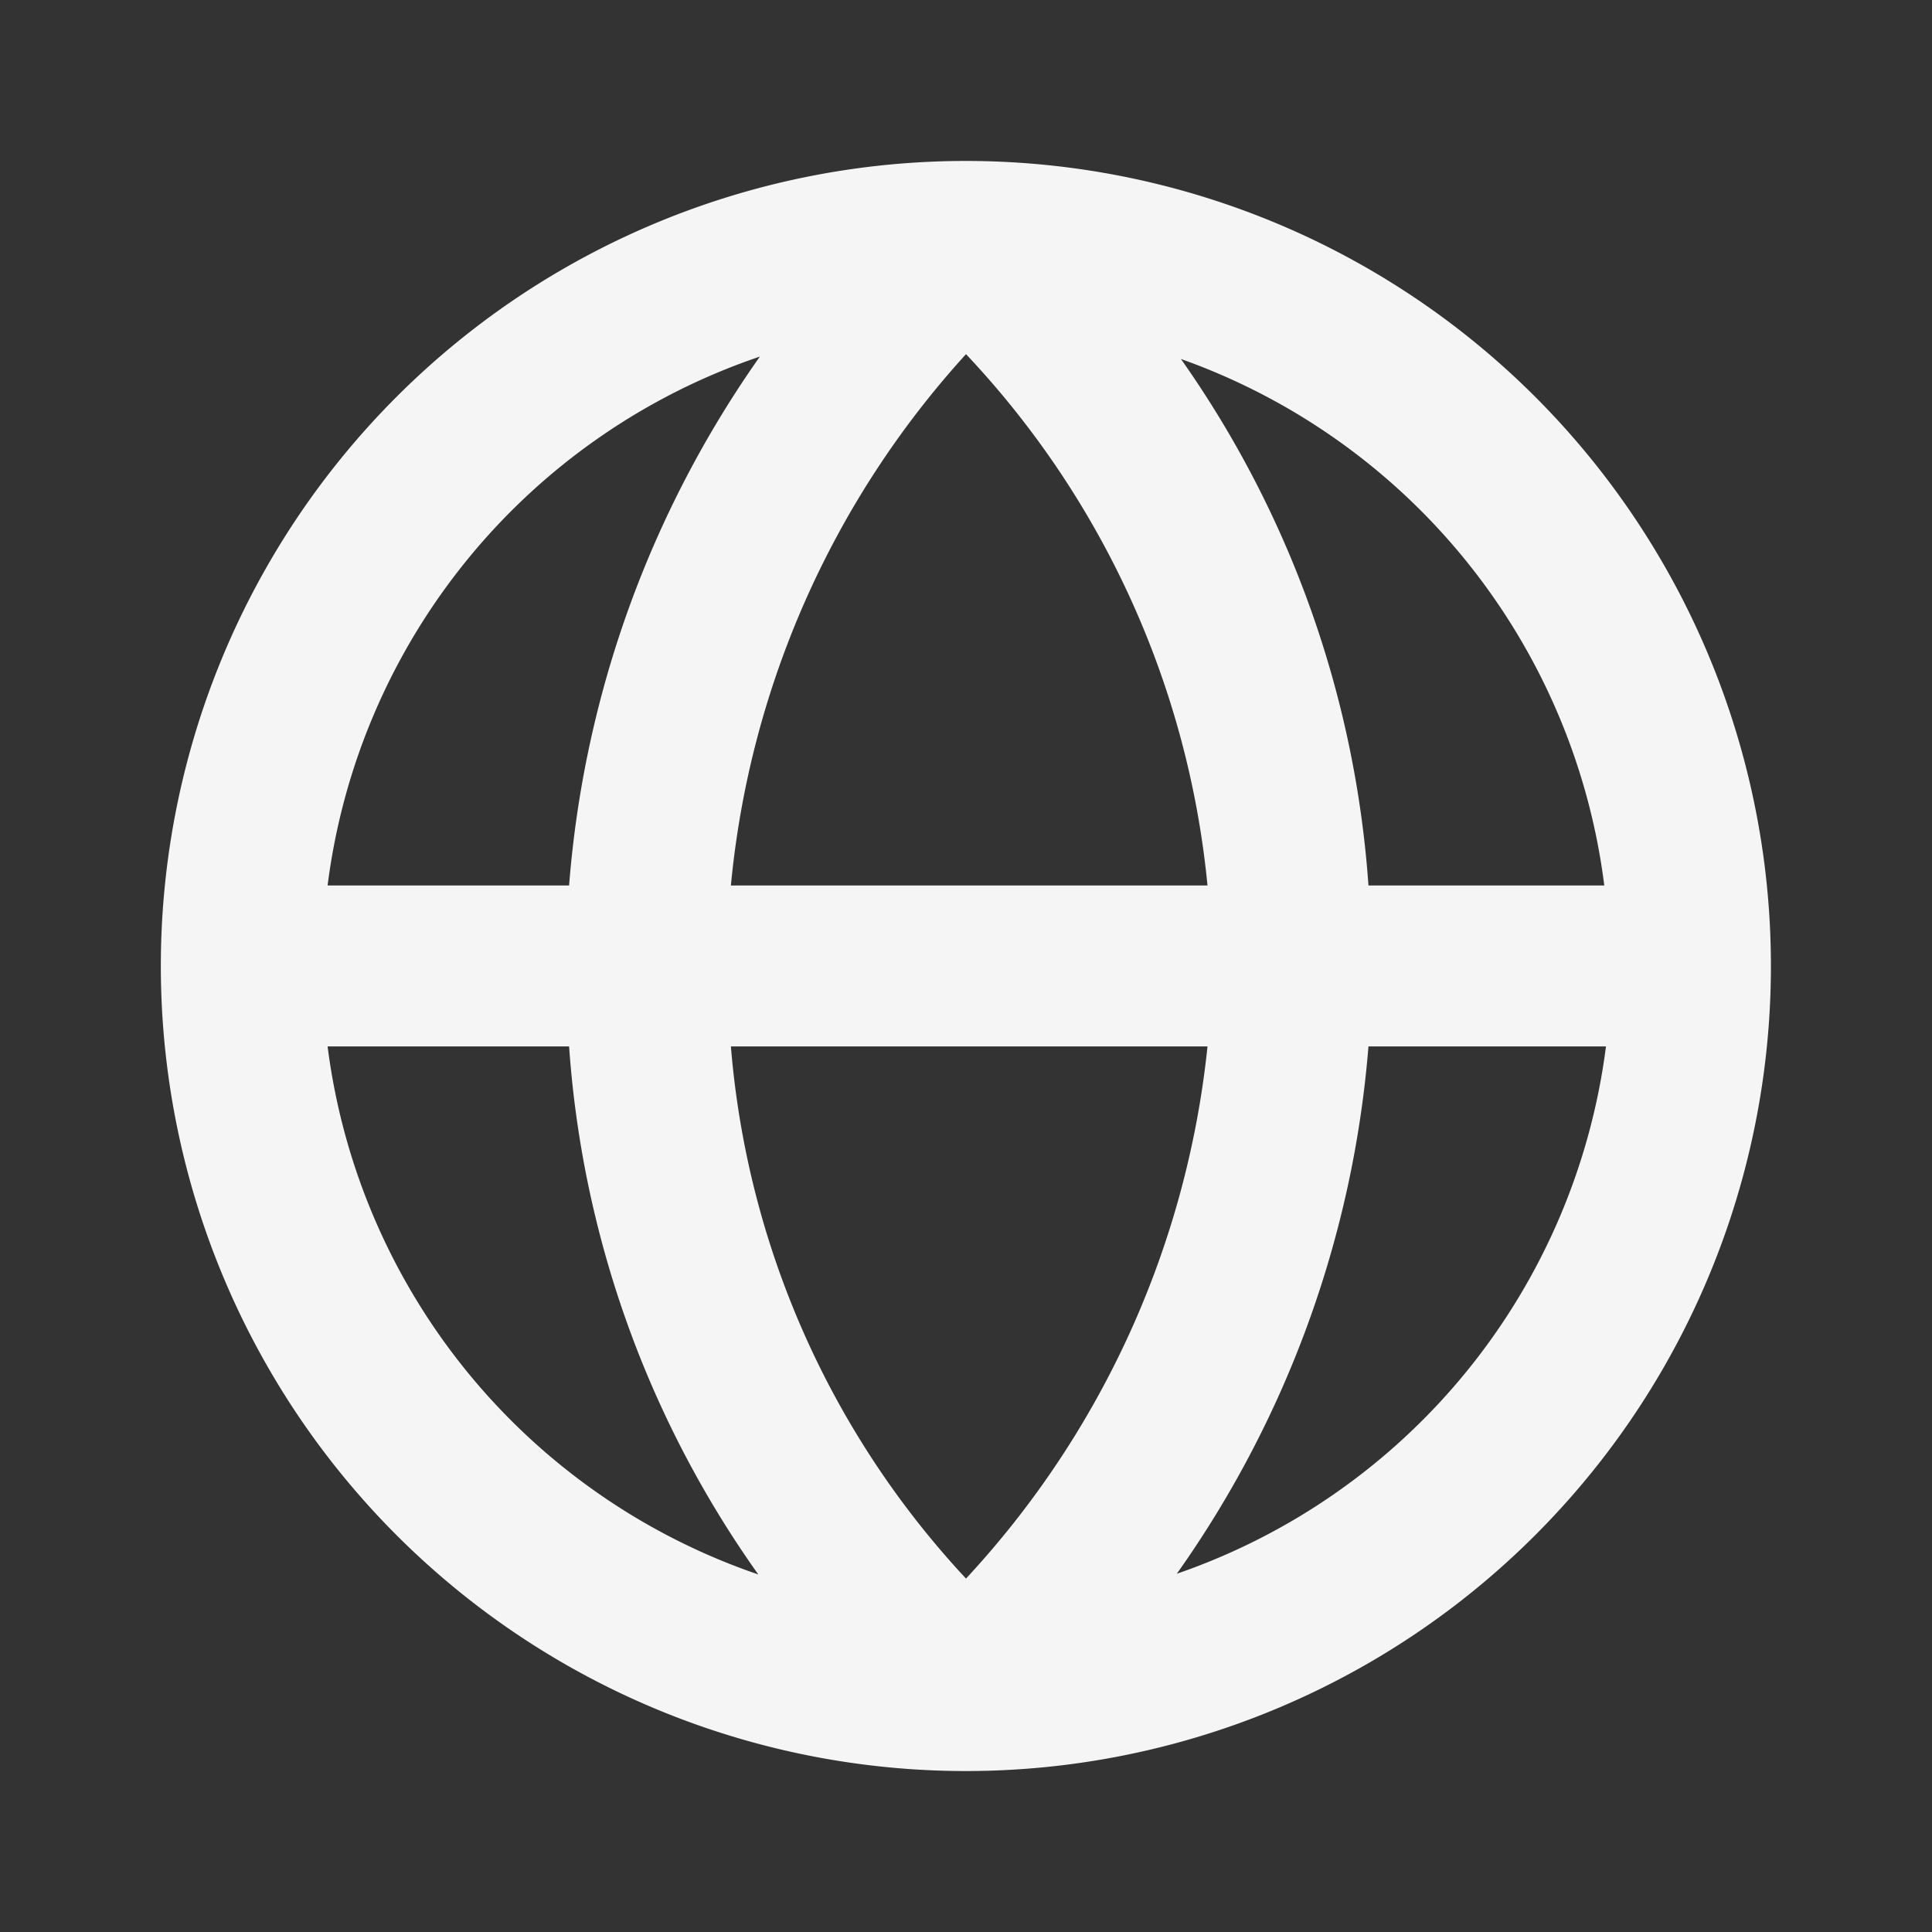 <svg id="global" xmlns="http://www.w3.org/2000/svg" width="16" height="16" viewBox="0 0 16 16">
  <rect x="0" y="0" width="16" height="16" fill="#333333" stroke="none"/>
  <g id="globe">
    <rect id="Rectangle_5763" data-name="Rectangle 5763" width="16" height="16" transform="translate(16 16) rotate(180)" fill="#f5f5f5" opacity="0"/>
    <path id="Path_66147" data-name="Path 66147" d="M15.333,8.667a6.667,6.667,0,1,0-6.667,6.667A6.667,6.667,0,0,0,15.333,8.667ZM13.953,8H12a8.607,8.607,0,0,0-1.553-4.36A5.333,5.333,0,0,1,13.953,8ZM6.72,9.333h3.947a7.627,7.627,0,0,1-2,4.407A7.333,7.333,0,0,1,6.72,9.333ZM6.72,8A7.6,7.6,0,0,1,8.667,3.6a7.46,7.46,0,0,1,2,4.4Zm.24-4.38A8.787,8.787,0,0,0,5.38,8h-2A5.333,5.333,0,0,1,6.96,3.62ZM3.38,9.333h2a8.573,8.573,0,0,0,1.567,4.373A5.333,5.333,0,0,1,3.38,9.333ZM10.413,13.7A8.76,8.76,0,0,0,12,9.333h1.967A5.333,5.333,0,0,1,10.413,13.7Z" transform="translate(-0.667 -0.667)" fill="#f5f5f5"/>
  </g>
</svg>
